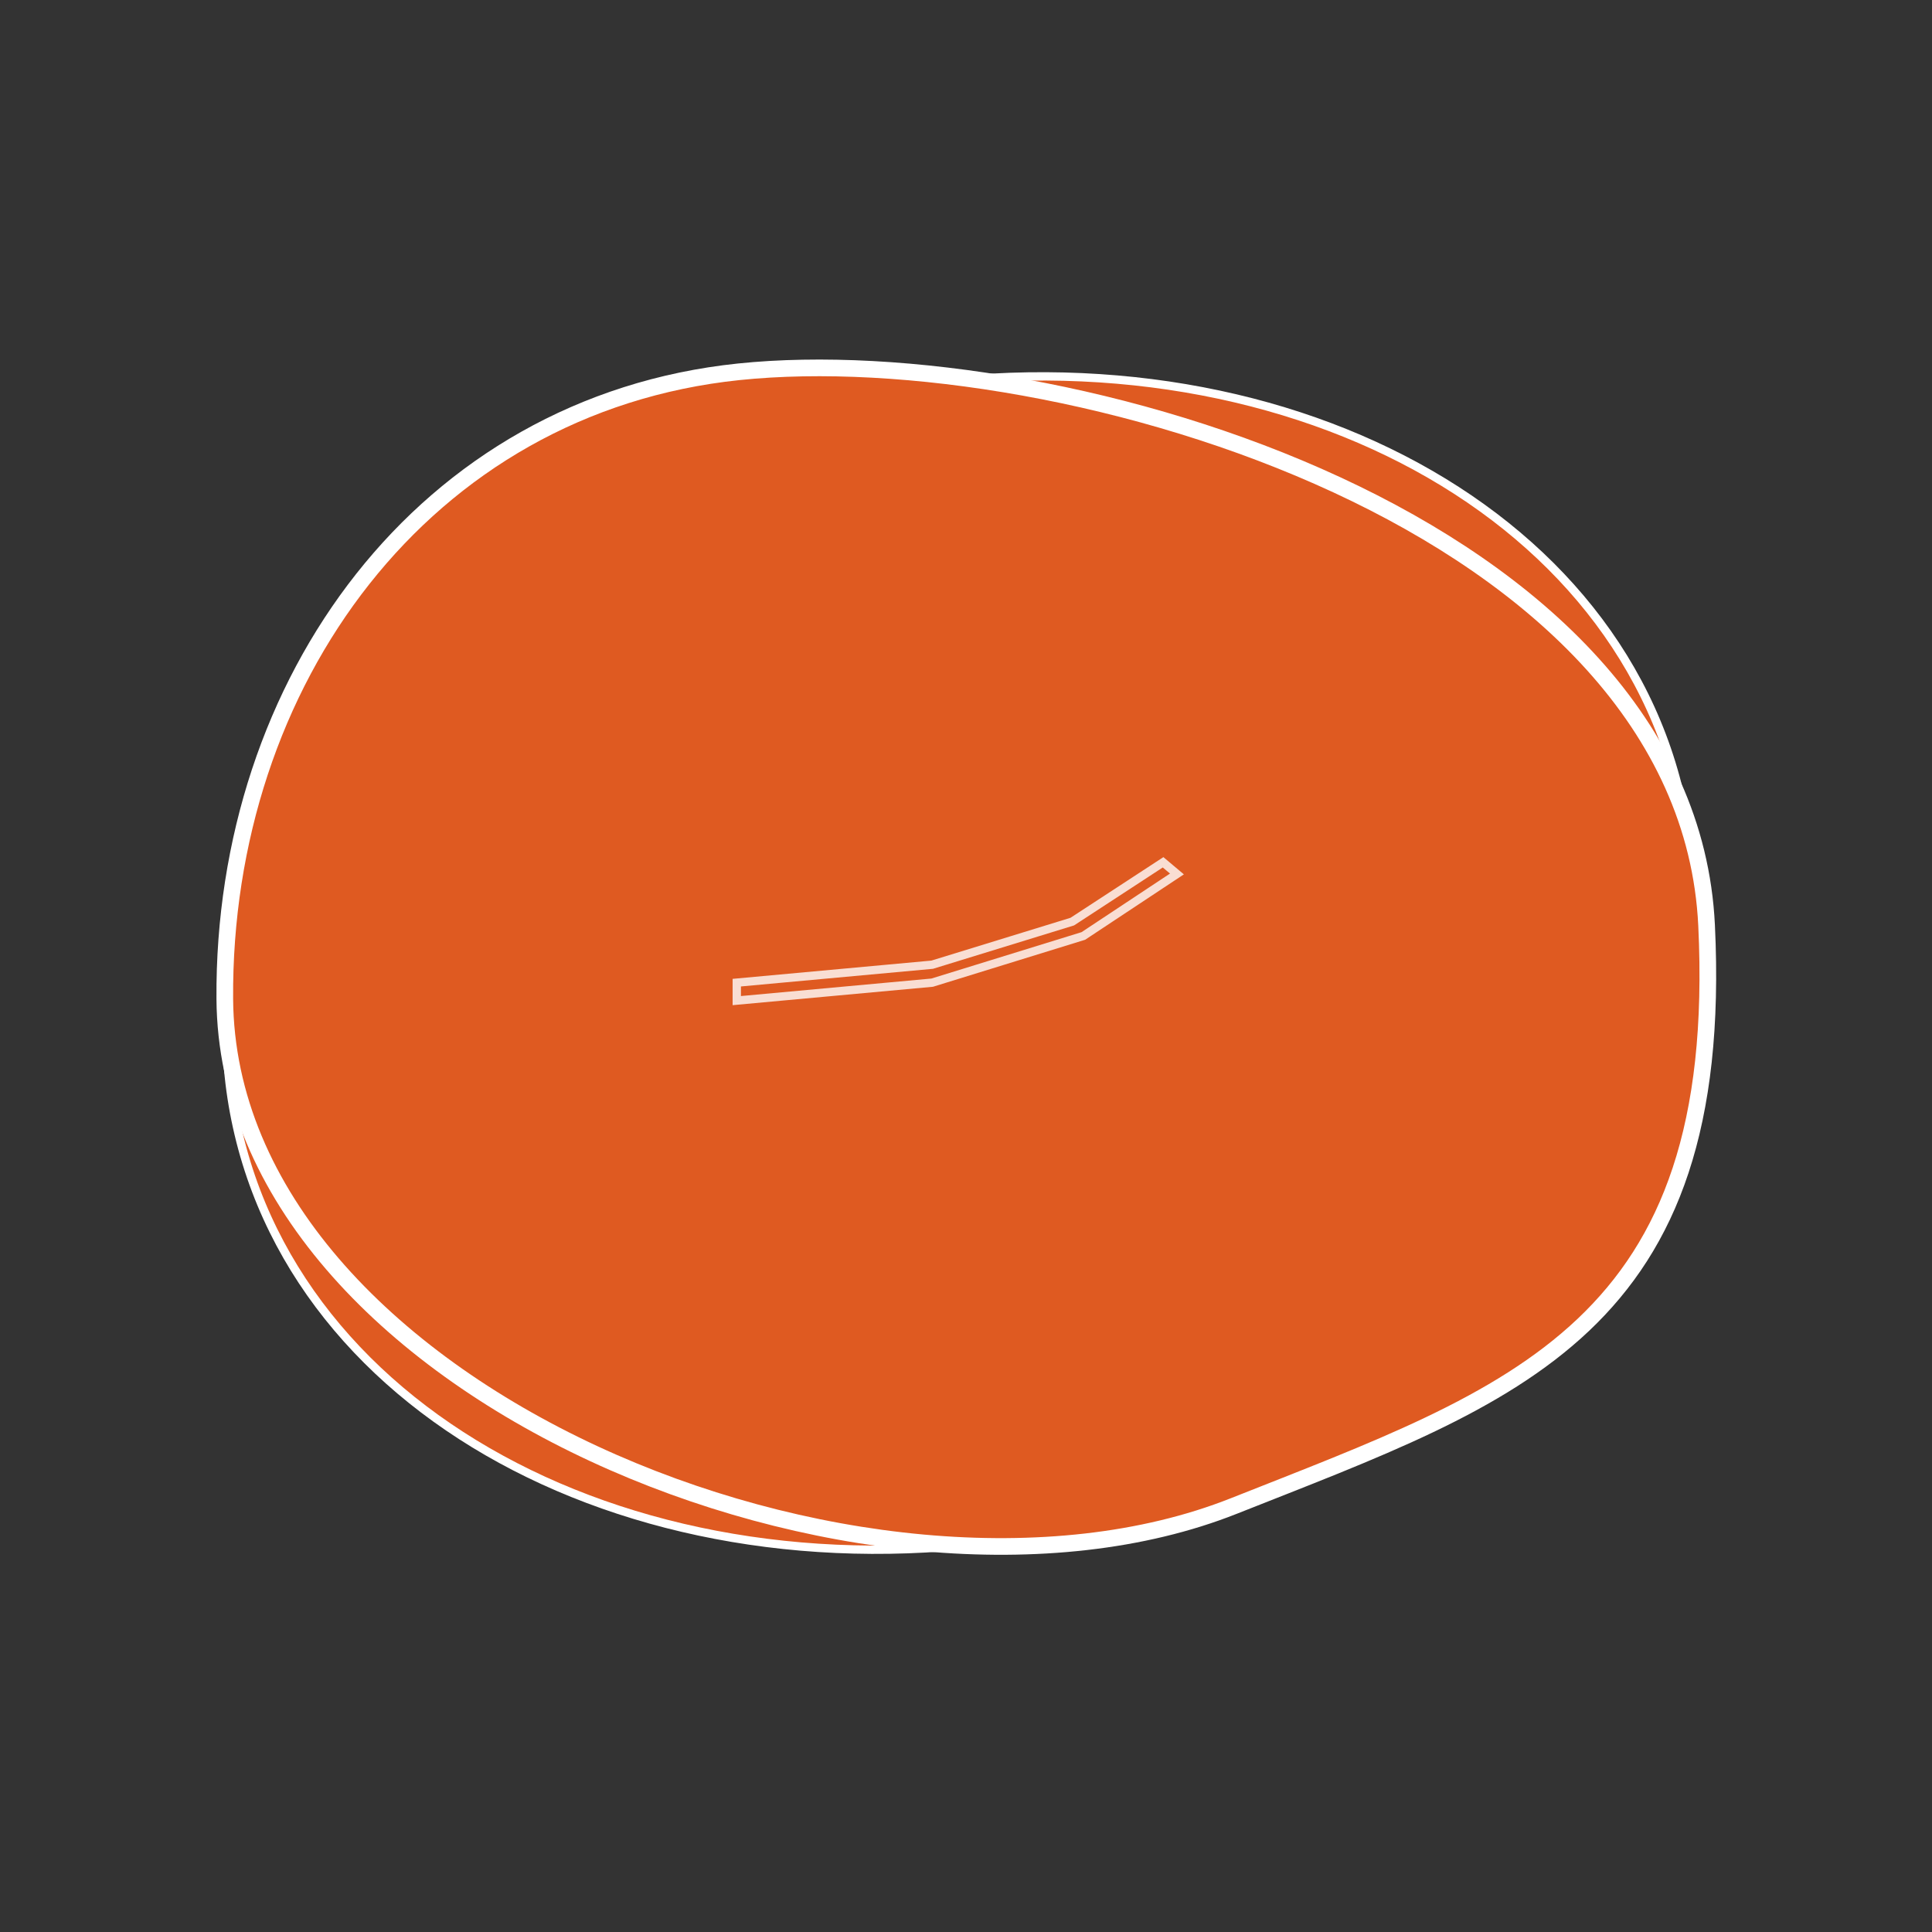 <svg width="100%" height="100%" viewBox="0 0 116 116" fill="none" xmlns="http://www.w3.org/2000/svg">
<rect x="0" y="0" width="116" height="116" fill="#333333" stroke="none"/>
<g id="Group 44">
<g id="Group 19">
<path id="Ellipse 23" d="M100.824 47.549C105.231 66.099 89.524 85.817 65.579 91.506C41.635 97.194 18.737 86.647 14.331 68.097C9.924 49.547 25.631 29.829 49.576 24.14C73.52 18.452 96.418 29 100.824 47.549Z" fill="#DF5A21" stroke="white" stroke-width="0.5"/>
<path id="Vector 50" d="M13.497 59.978C13.363 40.966 25.446 24.291 44.356 22.323C63.801 20.299 101.303 31.365 102.466 55.56C103.629 79.755 91.037 83.7 74.077 90.424C52.202 99.096 13.663 83.509 13.497 59.978Z" fill="#DF5A21" stroke="white"/>
<path id="Vector 51" d="M55.97 59L44.237 60.078V59L55.97 57.922L64.382 55.334L69.833 51.774L70.665 52.474L65.046 56.196L55.97 59Z" fill="#DF5A21" stroke="white" stroke-opacity="0.8" stroke-width="0.5"/>
</g>
</g>
</svg>
